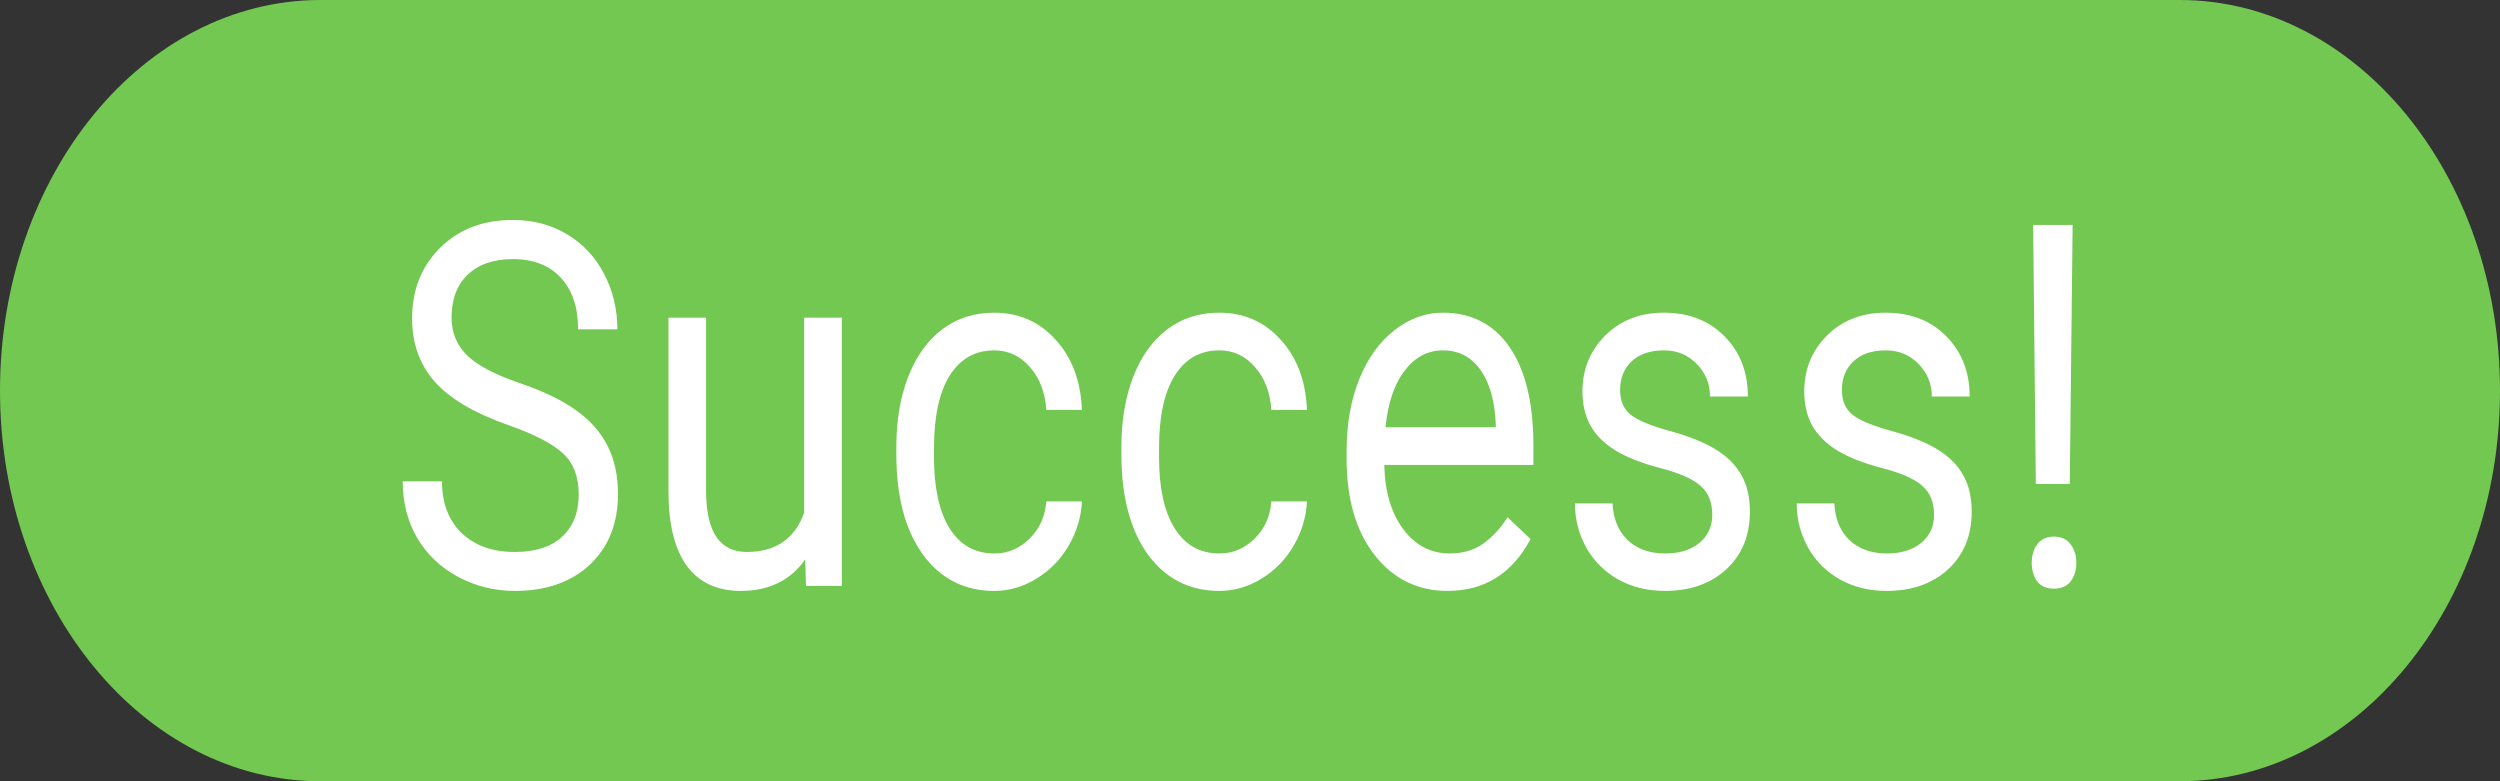 <svg width="80" height="25" viewBox="0 0 80 25" fill="none" xmlns="http://www.w3.org/2000/svg">
<rect x="0" y="0" width="80" height="25" fill="#333333" stroke="none"/>
<path d="M69.744 0H10.256C4.592 0 0 5.596 0 12.5C0 19.404 4.592 25 10.256 25H69.744C75.408 25 80 19.404 80 12.5C80 5.596 75.408 0 69.744 0Z" fill="#72C850"/>
<path d="M16.26 13.601C15.188 13.225 14.406 12.765 13.916 12.22C13.43 11.67 13.187 10.993 13.187 10.189C13.187 9.279 13.484 8.528 14.079 7.935C14.678 7.337 15.454 7.039 16.409 7.039C17.06 7.039 17.64 7.192 18.148 7.499C18.66 7.806 19.055 8.229 19.332 8.768C19.615 9.308 19.756 9.898 19.756 10.538H18.499C18.499 9.839 18.317 9.292 17.952 8.895C17.588 8.493 17.073 8.292 16.409 8.292C15.793 8.292 15.311 8.459 14.964 8.792C14.621 9.12 14.45 9.578 14.45 10.165C14.45 10.636 14.612 11.035 14.938 11.363C15.268 11.686 15.826 11.982 16.611 12.252C17.401 12.521 18.017 12.82 18.46 13.148C18.907 13.471 19.237 13.849 19.45 14.283C19.667 14.717 19.775 15.227 19.775 15.814C19.775 16.75 19.476 17.502 18.877 18.068C18.278 18.628 17.477 18.909 16.474 18.909C15.823 18.909 15.216 18.758 14.652 18.456C14.087 18.15 13.651 17.732 13.343 17.203C13.039 16.674 12.887 16.073 12.887 15.402H14.144C14.144 16.1 14.354 16.653 14.775 17.06C15.2 17.462 15.767 17.663 16.474 17.663C17.134 17.663 17.64 17.499 17.991 17.171C18.343 16.843 18.519 16.396 18.519 15.83C18.519 15.264 18.356 14.828 18.03 14.521C17.705 14.209 17.115 13.902 16.26 13.601ZM25.766 17.901C25.297 18.573 24.609 18.909 23.702 18.909C22.951 18.909 22.378 18.644 21.983 18.115C21.592 17.581 21.395 16.793 21.391 15.751V10.165H22.595V15.711C22.595 17.012 23.029 17.663 23.897 17.663C24.817 17.663 25.429 17.245 25.733 16.409V10.165H26.938V18.75H25.792L25.766 17.901ZM31.821 17.711C32.251 17.711 32.626 17.552 32.947 17.235C33.269 16.917 33.447 16.52 33.481 16.044H34.621C34.599 16.536 34.46 17.004 34.204 17.449C33.948 17.893 33.605 18.247 33.175 18.512C32.75 18.776 32.299 18.909 31.821 18.909C30.862 18.909 30.098 18.52 29.53 17.742C28.965 16.959 28.683 15.891 28.683 14.537V14.291C28.683 13.455 28.809 12.712 29.061 12.061C29.312 11.411 29.673 10.905 30.142 10.546C30.615 10.186 31.172 10.006 31.815 10.006C32.605 10.006 33.26 10.294 33.781 10.871C34.306 11.447 34.586 12.196 34.621 13.117H33.481C33.447 12.561 33.273 12.106 32.961 11.752C32.652 11.392 32.27 11.212 31.815 11.212C31.203 11.212 30.727 11.482 30.389 12.021C30.055 12.556 29.888 13.331 29.888 14.346V14.624C29.888 15.613 30.055 16.375 30.389 16.909C30.723 17.444 31.201 17.711 31.821 17.711ZM39.023 17.711C39.452 17.711 39.828 17.552 40.149 17.235C40.47 16.917 40.648 16.52 40.683 16.044H41.822C41.8 16.536 41.661 17.004 41.405 17.449C41.149 17.893 40.806 18.247 40.377 18.512C39.951 18.776 39.5 18.909 39.023 18.909C38.063 18.909 37.3 18.52 36.731 17.742C36.167 16.959 35.885 15.891 35.885 14.537V14.291C35.885 13.455 36.011 12.712 36.262 12.061C36.514 11.411 36.874 10.905 37.343 10.546C37.816 10.186 38.374 10.006 39.016 10.006C39.806 10.006 40.461 10.294 40.982 10.871C41.507 11.447 41.787 12.196 41.822 13.117H40.683C40.648 12.561 40.474 12.106 40.162 11.752C39.854 11.392 39.472 11.212 39.016 11.212C38.404 11.212 37.929 11.482 37.59 12.021C37.256 12.556 37.089 13.331 37.089 14.346V14.624C37.089 15.613 37.256 16.375 37.59 16.909C37.925 17.444 38.402 17.711 39.023 17.711ZM46.322 18.909C45.367 18.909 44.59 18.528 43.991 17.766C43.392 16.999 43.092 15.976 43.092 14.695V14.426C43.092 13.574 43.225 12.815 43.49 12.148C43.759 11.477 44.132 10.953 44.609 10.577C45.091 10.197 45.612 10.006 46.172 10.006C47.088 10.006 47.8 10.374 48.307 11.109C48.815 11.844 49.069 12.897 49.069 14.267V14.878H44.297C44.314 15.724 44.516 16.409 44.902 16.933C45.293 17.451 45.788 17.711 46.387 17.711C46.812 17.711 47.172 17.605 47.468 17.393C47.763 17.182 48.021 16.901 48.242 16.552L48.978 17.25C48.388 18.356 47.502 18.909 46.322 18.909ZM46.172 11.212C45.686 11.212 45.278 11.429 44.948 11.863C44.618 12.291 44.414 12.894 44.336 13.672H47.865V13.561C47.83 12.815 47.665 12.238 47.37 11.831C47.075 11.418 46.675 11.212 46.172 11.212ZM54.792 16.473C54.792 16.076 54.669 15.769 54.422 15.552C54.178 15.33 53.751 15.14 53.139 14.981C52.531 14.822 52.047 14.632 51.687 14.41C51.331 14.188 51.066 13.923 50.893 13.616C50.724 13.309 50.639 12.944 50.639 12.521C50.639 11.818 50.882 11.223 51.368 10.736C51.858 10.249 52.483 10.006 53.243 10.006C54.042 10.006 54.688 10.257 55.183 10.76C55.682 11.262 55.932 11.905 55.932 12.688H54.721C54.721 12.286 54.58 11.94 54.298 11.649C54.02 11.358 53.668 11.212 53.243 11.212C52.805 11.212 52.462 11.329 52.214 11.561C51.967 11.794 51.843 12.098 51.843 12.474C51.843 12.828 51.958 13.095 52.188 13.275C52.418 13.455 52.833 13.627 53.432 13.791C54.035 13.955 54.523 14.151 54.897 14.378C55.27 14.605 55.546 14.881 55.724 15.203C55.906 15.521 55.997 15.909 55.997 16.37C55.997 17.137 55.745 17.753 55.242 18.218C54.738 18.679 54.085 18.909 53.282 18.909C52.718 18.909 52.219 18.787 51.785 18.544C51.351 18.3 51.01 17.962 50.763 17.528C50.52 17.089 50.398 16.616 50.398 16.108H51.602C51.624 16.6 51.785 16.991 52.084 17.282C52.388 17.568 52.787 17.711 53.282 17.711C53.738 17.711 54.102 17.599 54.376 17.377C54.654 17.15 54.792 16.848 54.792 16.473ZM61.89 16.473C61.89 16.076 61.766 15.769 61.519 15.552C61.276 15.33 60.848 15.14 60.236 14.981C59.629 14.822 59.145 14.632 58.784 14.41C58.428 14.188 58.164 13.923 57.99 13.616C57.821 13.309 57.736 12.944 57.736 12.521C57.736 11.818 57.979 11.223 58.465 10.736C58.956 10.249 59.581 10.006 60.34 10.006C61.139 10.006 61.786 10.257 62.28 10.76C62.779 11.262 63.029 11.905 63.029 12.688H61.818C61.818 12.286 61.677 11.94 61.395 11.649C61.117 11.358 60.766 11.212 60.34 11.212C59.902 11.212 59.559 11.329 59.312 11.561C59.064 11.794 58.941 12.098 58.941 12.474C58.941 12.828 59.056 13.095 59.286 13.275C59.516 13.455 59.93 13.627 60.529 13.791C61.132 13.955 61.621 14.151 61.994 14.378C62.367 14.605 62.643 14.881 62.821 15.203C63.003 15.521 63.094 15.909 63.094 16.37C63.094 17.137 62.843 17.753 62.339 18.218C61.836 18.679 61.182 18.909 60.379 18.909C59.815 18.909 59.316 18.787 58.882 18.544C58.448 18.3 58.107 17.962 57.86 17.528C57.617 17.089 57.495 16.616 57.495 16.108H58.7C58.721 16.6 58.882 16.991 59.181 17.282C59.485 17.568 59.885 17.711 60.379 17.711C60.835 17.711 61.2 17.599 61.473 17.377C61.751 17.15 61.89 16.848 61.89 16.473ZM66.233 15.489H65.146L65.061 7.197H66.324L66.233 15.489ZM65.016 18.012C65.016 17.774 65.074 17.576 65.191 17.417C65.313 17.253 65.491 17.171 65.725 17.171C65.96 17.171 66.138 17.253 66.259 17.417C66.381 17.576 66.442 17.774 66.442 18.012C66.442 18.25 66.381 18.448 66.259 18.607C66.138 18.761 65.96 18.837 65.725 18.837C65.491 18.837 65.313 18.761 65.191 18.607C65.074 18.448 65.016 18.25 65.016 18.012Z" fill="white"/>
</svg>

